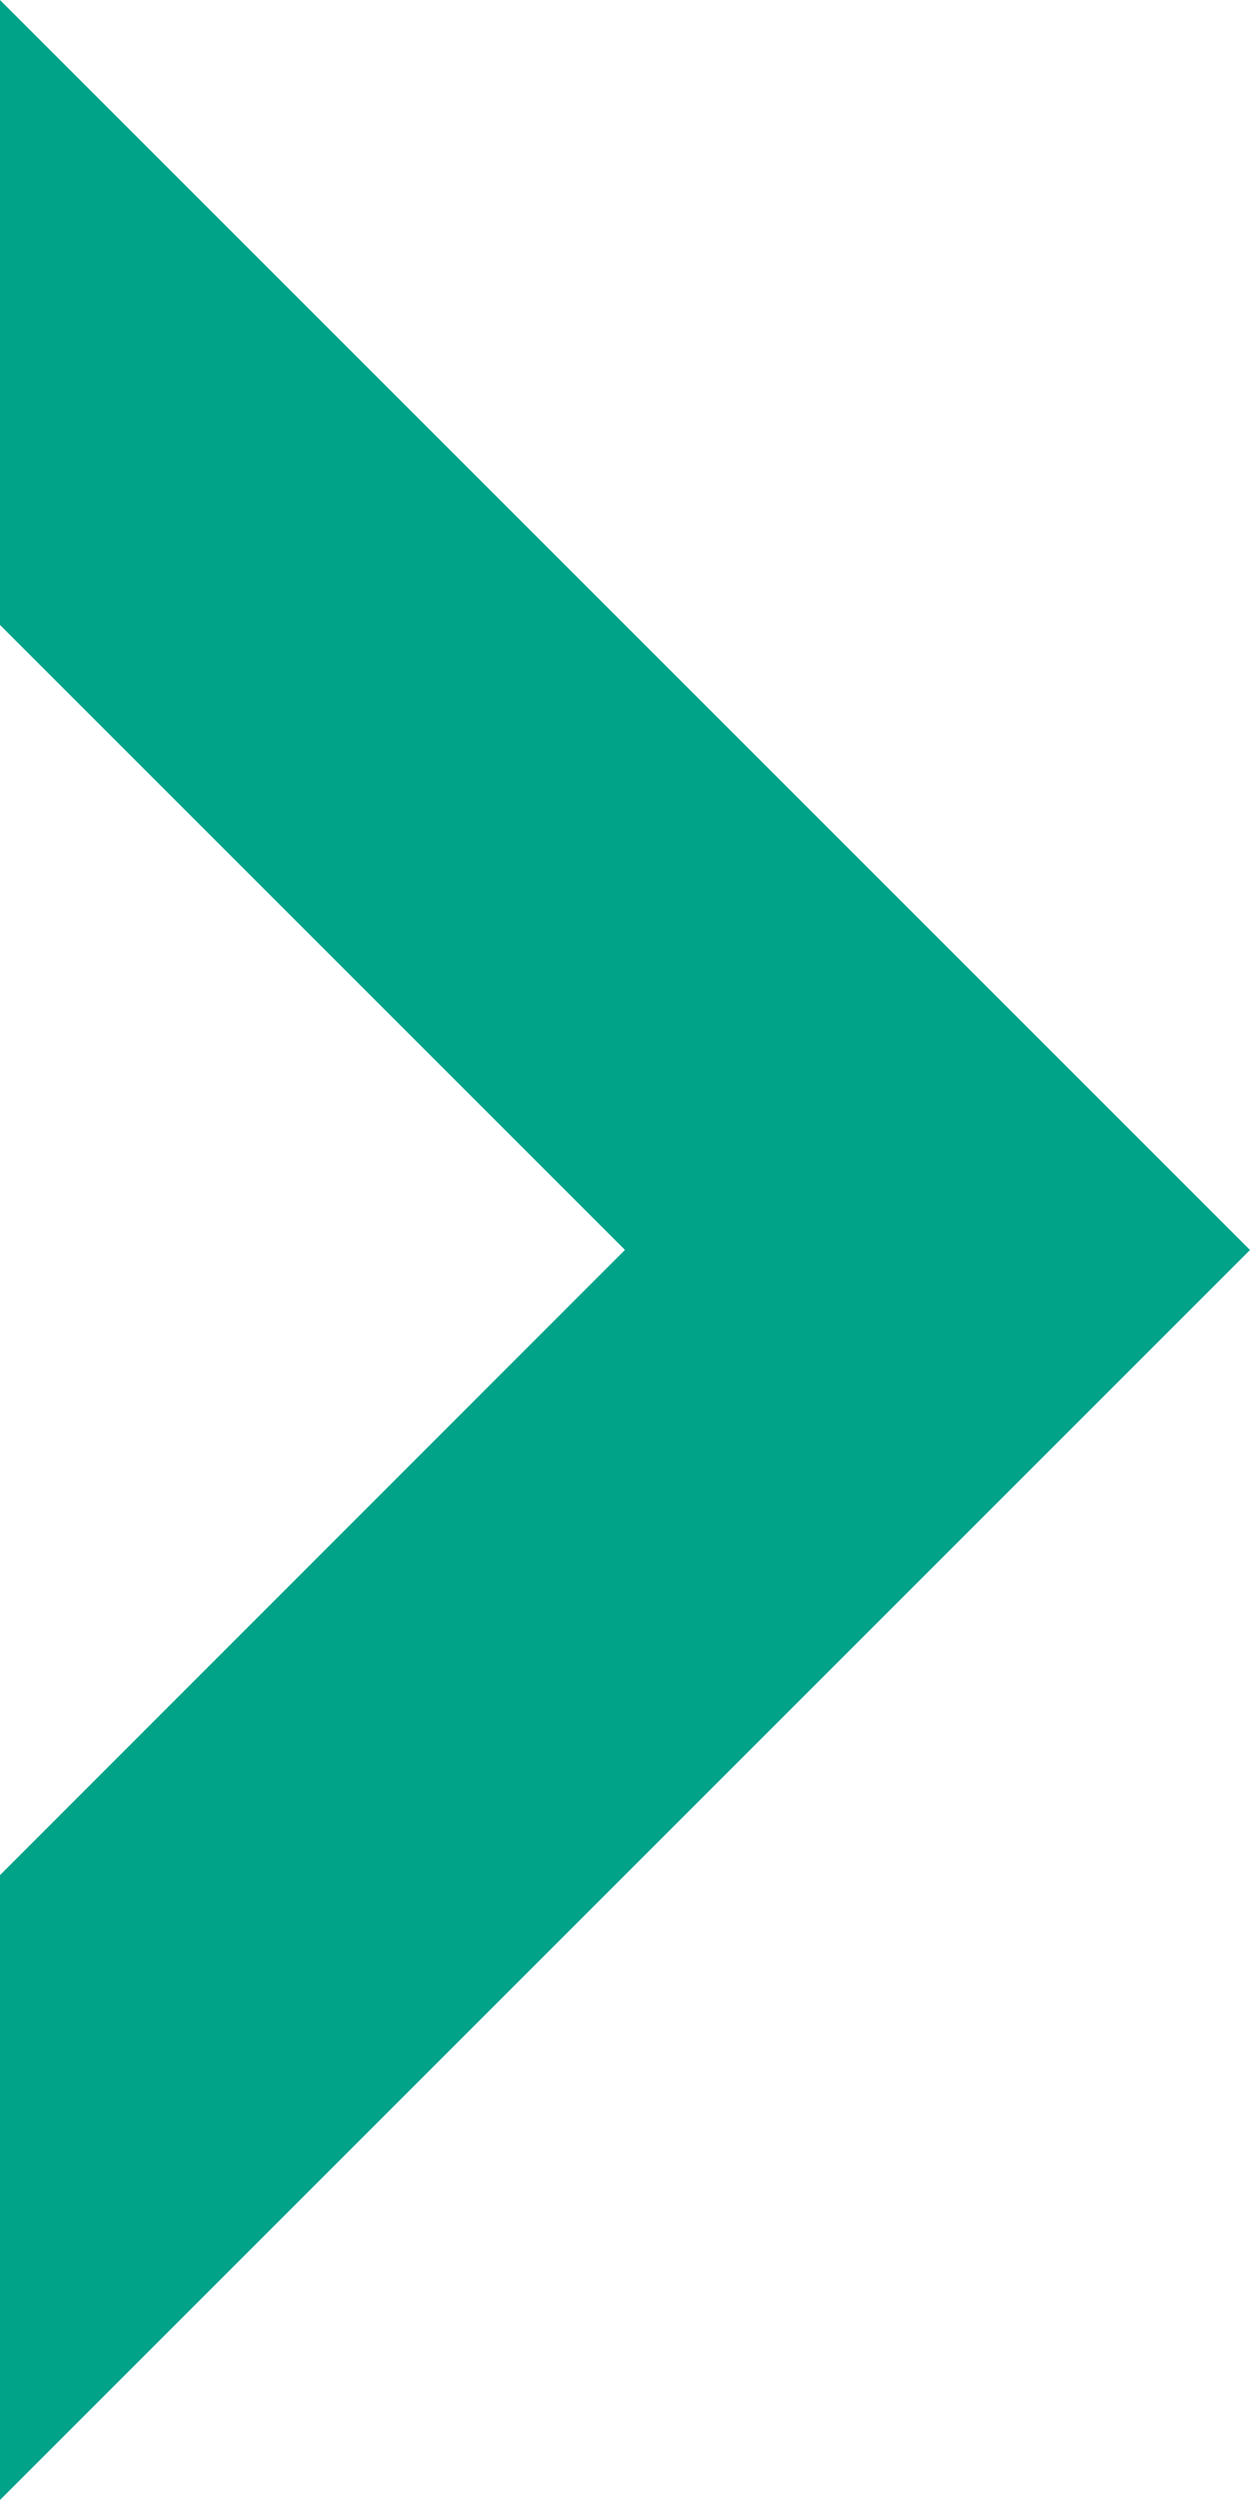 <svg id="Group_10279" data-name="Group 10279" xmlns="http://www.w3.org/2000/svg" width="14.955" height="29.91" viewBox="0 0 14.955 29.91">
  <g id="Group_10273" data-name="Group 10273" transform="translate(0 0)">
    <path id="Path_46161" data-name="Path 46161" d="M0,0V7.477l7.477,7.477L0,22.434V29.91L14.955,14.955Z" fill="#00a388"/>
  </g>
</svg>
